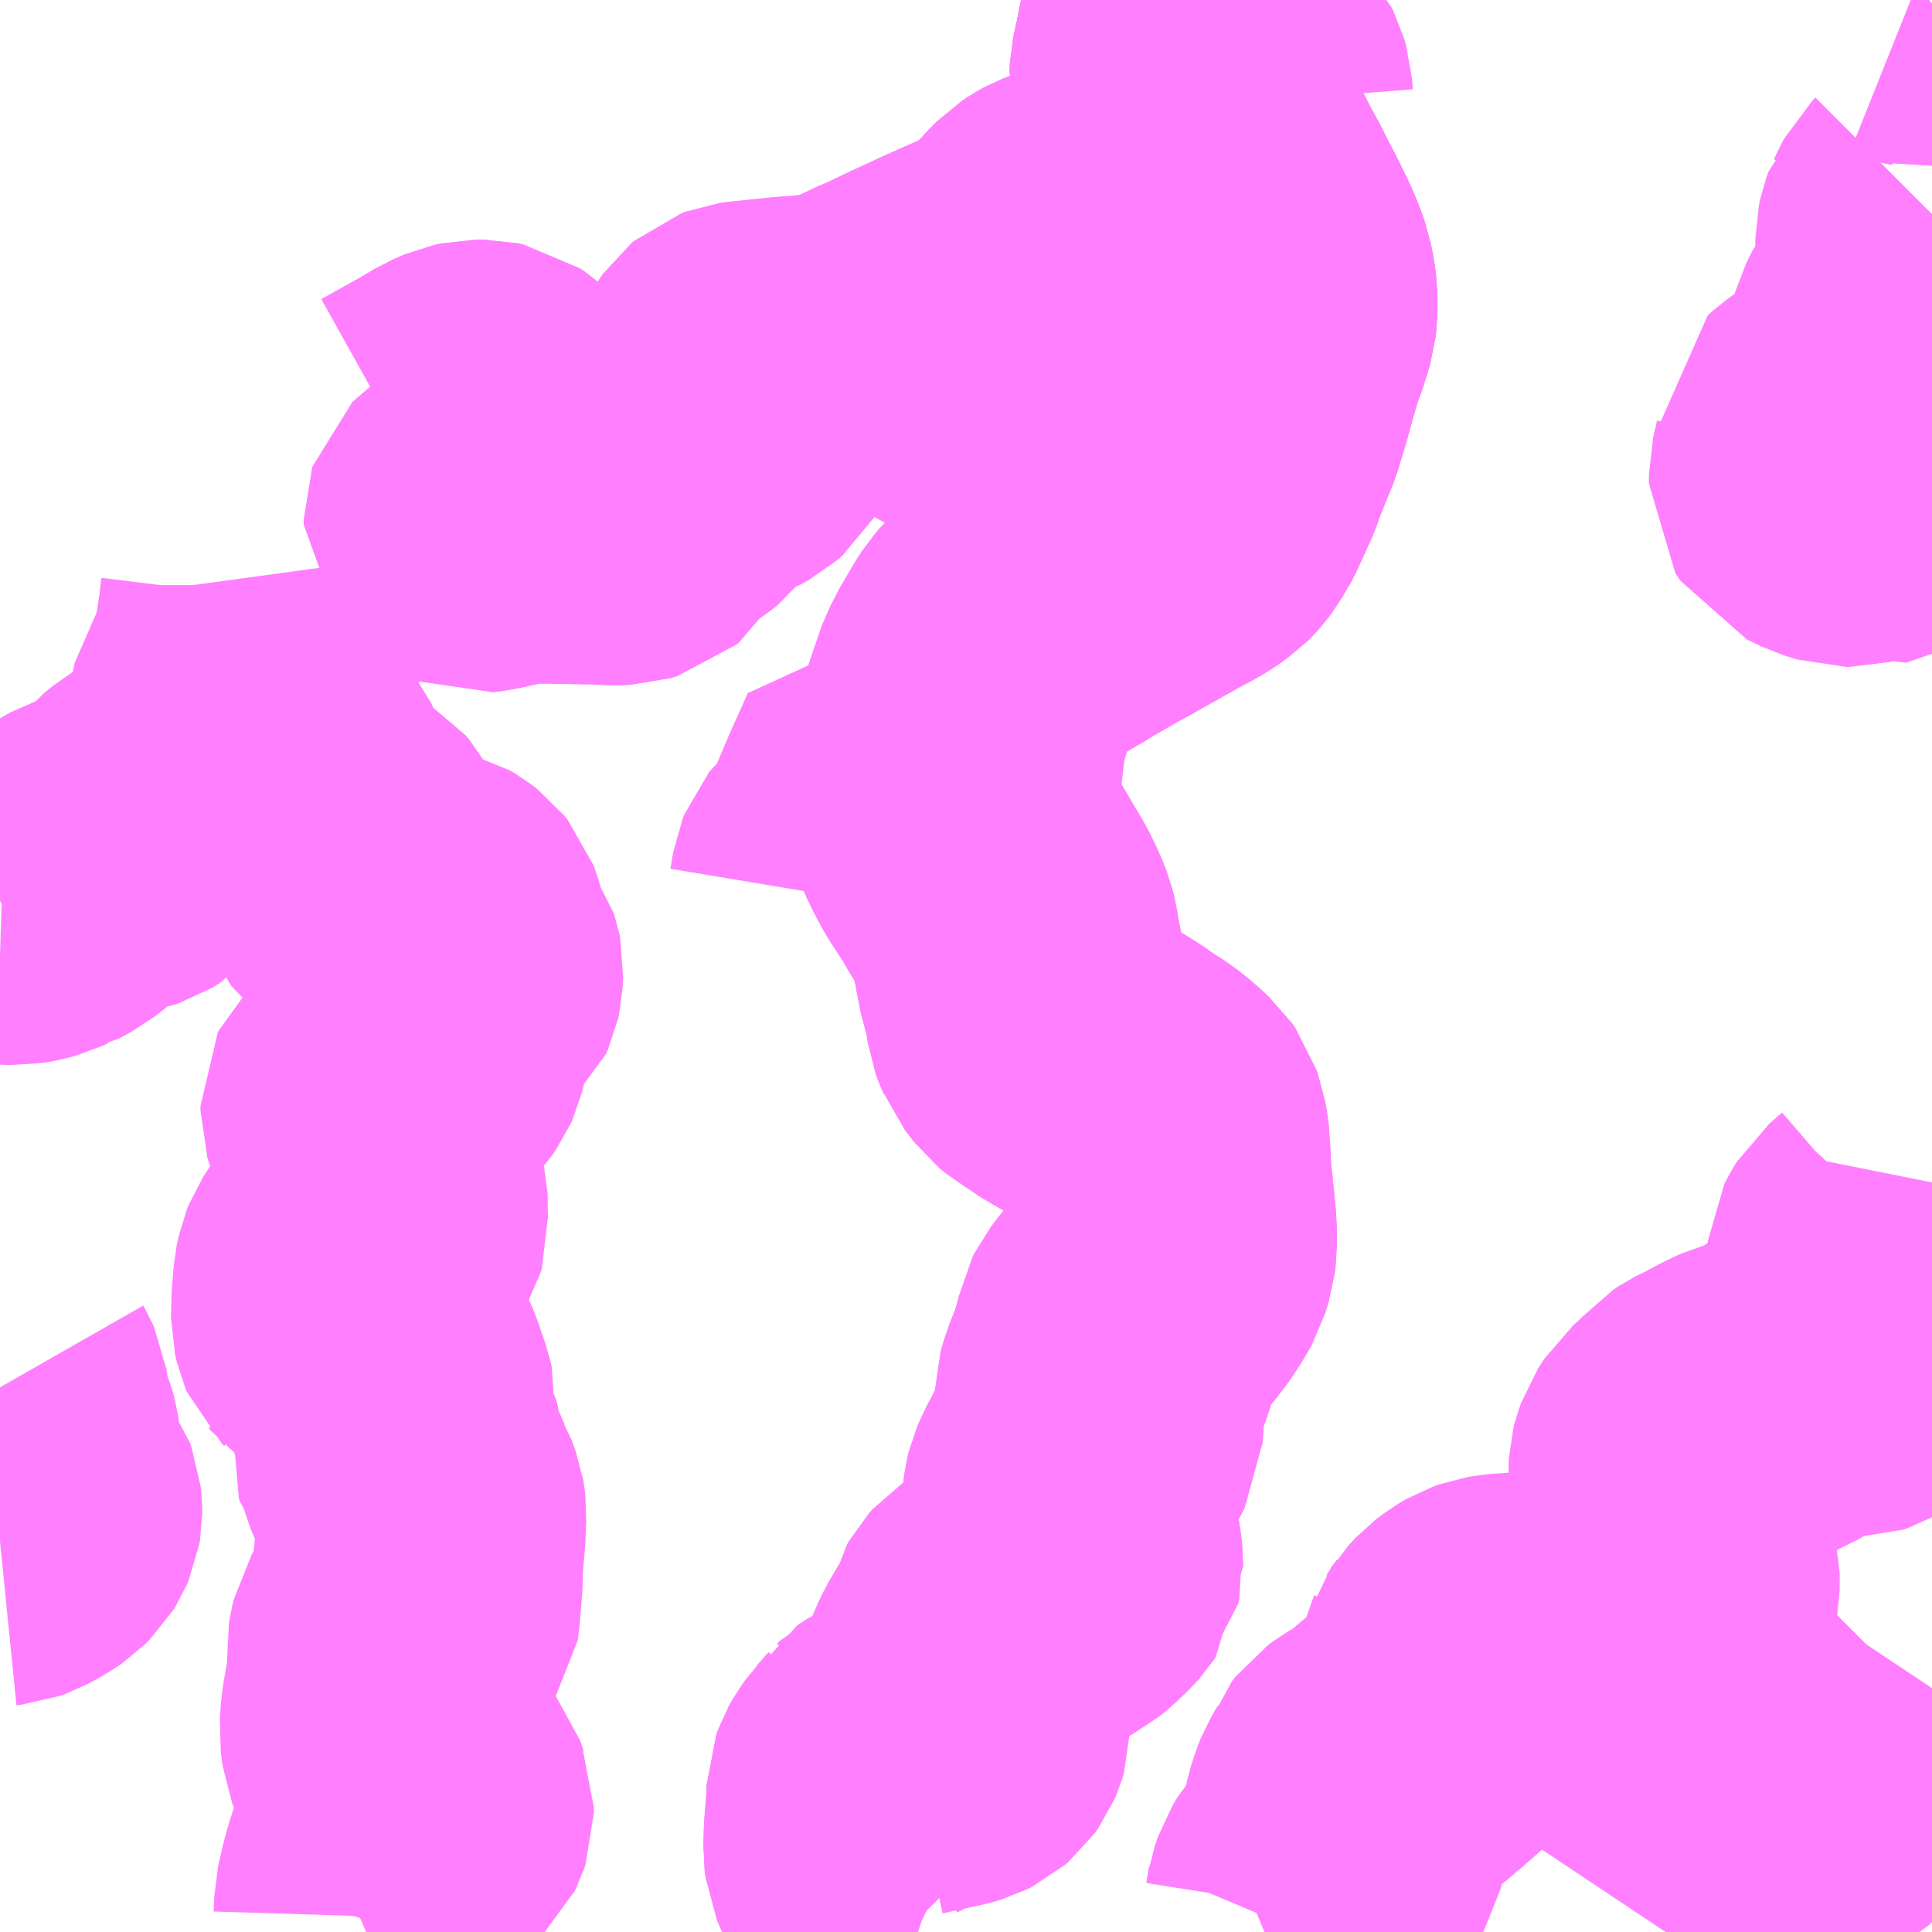 <?xml version="1.0" encoding="UTF-8"?>
<svg  xmlns="http://www.w3.org/2000/svg" xmlns:xlink="http://www.w3.org/1999/xlink" xmlns:go="http://purl.org/svgmap/profile" property="N07_001,N07_002,N07_003,N07_004,N07_005,N07_006,N07_007" viewBox="13064.941 -3181.641 4.395 4.395" go:dataArea="13064.94140625 -3181.640625 4.39453125 4.39453125" >
<globalCoordinateSystem srsName="http://purl.org/crs/84" transform="matrix(100.0,0.0,0.0,-100.0,0.0,0.0)" />
<defs>
 <g id="p0" >
  <circle cx="0.0" cy="0.0" r="3" stroke="green" stroke-width="0.75" vector-effect="non-scaling-stroke" />
 </g>
</defs>
<g fill="none" fill-rule="evenodd" stroke="#FF00FF" stroke-width="0.75" opacity="0.5" vector-effect="non-scaling-stroke" stroke-linejoin="bevel" >
<path content="1,南国交通（株）,鹿児島空港停留所,13.0,8.0,8.0," xlink:title="1" d="M13067.029,-3177.246L13067.026,-3177.247L13067.009,-3177.255L13066.997,-3177.267L13066.976,-3177.293L13066.961,-3177.319L13066.939,-3177.368L13066.926,-3177.399L13066.918,-3177.418L13066.917,-3177.426L13066.916,-3177.434L13066.917,-3177.472L13066.922,-3177.535L13066.923,-3177.567L13066.927,-3177.578L13066.932,-3177.587L13066.939,-3177.597L13066.941,-3177.6L13066.947,-3177.609L13066.955,-3177.617L13066.963,-3177.632L13066.981,-3177.644L13067.005,-3177.655L13067.055,-3177.666L13067.061,-3177.667L13067.078,-3177.671L13067.097,-3177.675L13067.11,-3177.679L13067.12,-3177.684L13067.127,-3177.69L13067.132,-3177.697L13067.135,-3177.704L13067.138,-3177.714L13067.138,-3177.724L13067.136,-3177.731L13067.134,-3177.74L13067.128,-3177.78L13067.129,-3177.795L13067.133,-3177.813L13067.141,-3177.834L13067.15,-3177.853L13067.176,-3177.897L13067.185,-3177.912L13067.191,-3177.929L13067.194,-3177.942L13067.198,-3177.949L13067.206,-3177.958L13067.233,-3177.976L13067.261,-3177.99L13067.305,-3178.008L13067.327,-3178.02L13067.342,-3178.028L13067.358,-3178.041L13067.383,-3178.065L13067.392,-3178.075L13067.394,-3178.084L13067.393,-3178.094L13067.392,-3178.103L13067.389,-3178.123L13067.388,-3178.126L13067.378,-3178.175L13067.376,-3178.186L13067.369,-3178.218L13067.368,-3178.222L13067.369,-3178.231L13067.37,-3178.239L13067.372,-3178.247L13067.375,-3178.254L13067.379,-3178.264L13067.395,-3178.294L13067.411,-3178.326L13067.418,-3178.342L13067.421,-3178.346L13067.423,-3178.352L13067.439,-3178.383L13067.441,-3178.416L13067.442,-3178.465L13067.449,-3178.49L13067.458,-3178.512L13067.47,-3178.543L13067.485,-3178.595L13067.489,-3178.614L13067.493,-3178.622L13067.523,-3178.661L13067.543,-3178.684L13067.567,-3178.715L13067.586,-3178.744L13067.597,-3178.764L13067.605,-3178.79L13067.607,-3178.807L13067.607,-3178.829L13067.607,-3178.847L13067.599,-3178.928L13067.595,-3178.965L13067.594,-3178.985L13067.592,-3179.024L13067.592,-3179.032L13067.589,-3179.054L13067.586,-3179.071L13067.582,-3179.082L13067.58,-3179.088L13067.573,-3179.098L13067.548,-3179.121L13067.523,-3179.141L13067.493,-3179.16L13067.466,-3179.179L13067.45,-3179.189L13067.42,-3179.207L13067.372,-3179.235L13067.364,-3179.24L13067.351,-3179.25L13067.329,-3179.263L13067.317,-3179.273L13067.296,-3179.3L13067.294,-3179.305L13067.29,-3179.314L13067.286,-3179.325L13067.279,-3179.374L13067.267,-3179.41L13067.251,-3179.493L13067.248,-3179.512L13067.245,-3179.524L13067.236,-3179.547L13067.218,-3179.584L13067.189,-3179.632L13067.181,-3179.647L13067.173,-3179.659L13067.143,-3179.705L13067.122,-3179.744L13067.114,-3179.763L13067.11,-3179.785L13067.109,-3179.816L13067.117,-3179.876L13067.121,-3179.91L13067.128,-3179.97L13067.13,-3179.974L13067.135,-3180.007L13067.142,-3180.029L13067.144,-3180.034L13067.151,-3180.056L13067.154,-3180.068L13067.173,-3180.111L13067.205,-3180.166L13067.216,-3180.183L13067.23,-3180.199L13067.246,-3180.212L13067.259,-3180.221L13067.268,-3180.227L13067.28,-3180.234L13067.297,-3180.244L13067.35,-3180.275L13067.376,-3180.291L13067.437,-3180.326L13067.477,-3180.348L13067.58,-3180.406L13067.603,-3180.418L13067.628,-3180.432L13067.653,-3180.45L13067.655,-3180.452L13067.664,-3180.462L13067.67,-3180.47L13067.686,-3180.498L13067.701,-3180.53L13067.718,-3180.568L13067.735,-3180.614L13067.762,-3180.68L13067.78,-3180.74L13067.793,-3180.787L13067.808,-3180.839L13067.82,-3180.872L13067.826,-3180.891L13067.829,-3180.9L13067.834,-3180.917L13067.836,-3180.934L13067.836,-3180.965L13067.833,-3180.988L13067.828,-3181.013L13067.82,-3181.036L13067.81,-3181.06L13067.802,-3181.077L13067.78,-3181.122L13067.774,-3181.132L13067.749,-3181.182L13067.727,-3181.222L13067.697,-3181.281L13067.667,-3181.343L13067.662,-3181.354L13067.659,-3181.361L13067.64,-3181.397L13067.623,-3181.428L13067.617,-3181.444L13067.612,-3181.459L13067.613,-3181.479L13067.617,-3181.498L13067.621,-3181.514L13067.629,-3181.557L13067.636,-3181.583L13067.644,-3181.61L13067.644,-3181.615L13067.644,-3181.641"/>
<path content="3,姶良市,嶽・桃木野線,5.0,5.0,3.0," xlink:title="3" d="M13064.941,-3178.485L13064.945,-3178.478L13064.949,-3178.469L13064.951,-3178.456L13064.956,-3178.424L13064.961,-3178.405L13064.971,-3178.382L13064.975,-3178.366L13064.979,-3178.338L13064.98,-3178.288L13064.982,-3178.277L13064.985,-3178.271L13064.987,-3178.269L13065.01,-3178.244L13065.022,-3178.227L13065.025,-3178.219L13065.026,-3178.209L13065.026,-3178.198L13065.025,-3178.192L13065.022,-3178.185L13065.017,-3178.177L13065.006,-3178.166L13064.993,-3178.157L13064.962,-3178.14L13064.951,-3178.136L13064.941,-3178.135"/>
<path content="3,姶良市,嶽・桃木野線,5.0,5.0,3.0," xlink:title="3" d="M13064.941,-3179.592L13064.945,-3179.594L13064.977,-3179.593L13064.995,-3179.596L13065.014,-3179.601L13065.029,-3179.608L13065.034,-3179.609L13065.049,-3179.617L13065.062,-3179.624L13065.085,-3179.642L13065.13,-3179.683L13065.151,-3179.695L13065.173,-3179.702L13065.186,-3179.706L13065.219,-3179.711L13065.228,-3179.714L13065.246,-3179.725L13065.252,-3179.733L13065.26,-3179.749L13065.266,-3179.759L13065.281,-3179.776L13065.298,-3179.79L13065.333,-3179.811L13065.361,-3179.817L13065.385,-3179.822L13065.407,-3179.83L13065.416,-3179.836L13065.423,-3179.845L13065.436,-3179.875L13065.443,-3179.897L13065.45,-3179.93L13065.454,-3179.941"/>
<path content="3,姶良市,嶽・桃木野線,5.0,5.0,3.0," xlink:title="3" d="M13065.454,-3179.941L13065.5,-3179.937L13065.515,-3179.936L13065.521,-3179.935L13065.537,-3179.933L13065.554,-3179.93L13065.557,-3179.93L13065.559,-3179.929L13065.561,-3179.927L13065.568,-3179.92L13065.57,-3179.914L13065.567,-3179.882L13065.56,-3179.848L13065.56,-3179.824L13065.561,-3179.816L13065.568,-3179.8L13065.576,-3179.794L13065.586,-3179.786L13065.587,-3179.785L13065.588,-3179.785L13065.601,-3179.778L13065.646,-3179.759L13065.708,-3179.727L13065.719,-3179.72L13065.727,-3179.711L13065.735,-3179.696L13065.743,-3179.662L13065.748,-3179.647L13065.755,-3179.639L13065.765,-3179.63L13065.812,-3179.599L13065.828,-3179.59L13065.847,-3179.578L13065.859,-3179.574L13065.883,-3179.573L13065.899,-3179.568L13065.911,-3179.565L13065.923,-3179.558L13065.932,-3179.551L13065.936,-3179.546L13065.94,-3179.541L13065.943,-3179.533L13065.948,-3179.516L13065.95,-3179.495L13065.952,-3179.488L13065.958,-3179.476L13065.976,-3179.453L13065.981,-3179.446L13065.983,-3179.44L13065.984,-3179.435L13065.983,-3179.414L13065.981,-3179.405L13065.977,-3179.396L13065.968,-3179.388L13065.936,-3179.366L13065.93,-3179.363L13065.92,-3179.353L13065.912,-3179.34L13065.907,-3179.326L13065.906,-3179.318L13065.906,-3179.302L13065.906,-3179.267L13065.901,-3179.247L13065.897,-3179.238L13065.89,-3179.228L13065.87,-3179.206L13065.86,-3179.193L13065.859,-3179.192L13065.845,-3179.169L13065.836,-3179.158L13065.832,-3179.155L13065.828,-3179.153L13065.798,-3179.142L13065.784,-3179.136L13065.776,-3179.131L13065.774,-3179.129L13065.772,-3179.125L13065.772,-3179.115L13065.775,-3179.105L13065.797,-3179.063L13065.808,-3179.035L13065.809,-3179.026L13065.808,-3179.022L13065.8,-3179.004L13065.801,-3178.997L13065.797,-3178.98L13065.798,-3178.968L13065.8,-3178.958L13065.809,-3178.935L13065.812,-3178.924L13065.812,-3178.881L13065.813,-3178.858L13065.811,-3178.851L13065.805,-3178.841L13065.799,-3178.834L13065.772,-3178.814L13065.743,-3178.793L13065.731,-3178.78L13065.718,-3178.76L13065.714,-3178.75L13065.71,-3178.731L13065.706,-3178.683L13065.705,-3178.643L13065.705,-3178.642L13065.708,-3178.629L13065.711,-3178.622L13065.716,-3178.617L13065.719,-3178.613L13065.739,-3178.6L13065.741,-3178.598L13065.76,-3178.582L13065.772,-3178.569L13065.797,-3178.538L13065.802,-3178.531L13065.81,-3178.513L13065.818,-3178.489L13065.827,-3178.463L13065.831,-3178.446L13065.83,-3178.435L13065.823,-3178.408L13065.82,-3178.398L13065.828,-3178.382L13065.839,-3178.363L13065.847,-3178.348L13065.851,-3178.335L13065.851,-3178.329L13065.855,-3178.313L13065.878,-3178.259L13065.886,-3178.242L13065.889,-3178.237L13065.898,-3178.212L13065.899,-3178.206L13065.9,-3178.197L13065.899,-3178.175L13065.898,-3178.149L13065.896,-3178.127L13065.892,-3178.082L13065.892,-3178.051L13065.888,-3178.001L13065.886,-3177.976L13065.885,-3177.97L13065.881,-3177.964L13065.869,-3177.953L13065.867,-3177.951L13065.86,-3177.947L13065.845,-3177.929L13065.838,-3177.917L13065.834,-3177.9L13065.831,-3177.883L13065.832,-3177.87L13065.835,-3177.855L13065.835,-3177.847L13065.834,-3177.835L13065.818,-3177.744L13065.815,-3177.704L13065.819,-3177.674L13065.824,-3177.661L13065.826,-3177.655L13065.836,-3177.638L13065.849,-3177.621L13065.888,-3177.584L13065.905,-3177.563L13065.913,-3177.539L13065.917,-3177.529L13065.917,-3177.523L13065.917,-3177.517L13065.915,-3177.511L13065.913,-3177.507L13065.88,-3177.475L13065.871,-3177.466L13065.868,-3177.463L13065.852,-3177.449L13065.84,-3177.435L13065.834,-3177.423L13065.824,-3177.396L13065.818,-3177.375L13065.813,-3177.357L13065.803,-3177.313L13065.802,-3177.281L13065.801,-3177.274L13065.799,-3177.267L13065.796,-3177.261L13065.789,-3177.255L13065.781,-3177.249L13065.774,-3177.246"/>
<path content="3,姶良市,嶽・桃木野線,5.0,5.0,3.0," xlink:title="3" d="M13065.454,-3179.941L13065.456,-3179.952L13065.478,-3180.056L13065.49,-3180.073L13065.504,-3180.093L13065.506,-3180.097L13065.513,-3180.11L13065.529,-3180.176L13065.533,-3180.197L13065.533,-3180.201L13065.539,-3180.239L13065.539,-3180.24L13065.544,-3180.281L13065.544,-3180.31L13065.541,-3180.332"/>
<path content="3,姶良市,西浦・中野線，市来原・迫線,6.0,6.0,3.0," xlink:title="3" d="M13068.73,-3177.246L13068.74,-3177.261L13068.752,-3177.275L13068.78,-3177.298L13068.798,-3177.324L13068.8,-3177.327L13068.814,-3177.341L13068.825,-3177.348L13068.882,-3177.392L13068.903,-3177.408L13068.925,-3177.43L13068.954,-3177.45L13068.957,-3177.453L13068.983,-3177.482L13068.996,-3177.491L13069.026,-3177.494L13069.035,-3177.497L13069.04,-3177.499L13069.048,-3177.509L13069.052,-3177.519L13069.062,-3177.558L13069.077,-3177.591L13069.084,-3177.603L13069.091,-3177.631L13069.093,-3177.645L13069.095,-3177.668L13069.096,-3177.693L13069.098,-3177.707L13069.1,-3177.715L13069.106,-3177.727L13069.112,-3177.736L13069.13,-3177.76L13069.134,-3177.767L13069.138,-3177.775L13069.149,-3177.807L13069.16,-3177.831L13069.18,-3177.863L13069.195,-3177.882L13069.2,-3177.887L13069.202,-3177.89"/>
<path content="3,姶良市,西浦・中野線，市来原・迫線,6.0,6.0,3.0," xlink:title="3" d="M13067.899,-3177.246L13067.9,-3177.247L13067.908,-3177.266L13067.919,-3177.299L13067.922,-3177.318L13067.93,-3177.341L13067.942,-3177.361L13067.951,-3177.371L13067.97,-3177.391L13067.976,-3177.398L13067.981,-3177.408L13067.986,-3177.415L13067.99,-3177.421L13067.986,-3177.422L13067.989,-3177.427L13068.008,-3177.511L13068.015,-3177.533L13068.021,-3177.548L13068.034,-3177.57L13068.04,-3177.587L13068.047,-3177.596L13068.062,-3177.607L13068.074,-3177.614L13068.1,-3177.626L13068.111,-3177.633L13068.131,-3177.655L13068.147,-3177.67L13068.168,-3177.685L13068.176,-3177.691L13068.204,-3177.72L13068.22,-3177.733L13068.229,-3177.742L13068.233,-3177.747L13068.237,-3177.752L13068.238,-3177.753L13068.246,-3177.766L13068.253,-3177.784L13068.263,-3177.833L13068.265,-3177.842L13068.266,-3177.844L13068.267,-3177.848L13068.28,-3177.865L13068.283,-3177.87L13068.298,-3177.886L13068.315,-3177.899L13068.327,-3177.906L13068.341,-3177.911L13068.347,-3177.912L13068.378,-3177.916L13068.384,-3177.916L13068.406,-3177.915L13068.425,-3177.913L13068.446,-3177.909L13068.457,-3177.905L13068.462,-3177.904L13068.467,-3177.904L13068.473,-3177.904L13068.479,-3177.905L13068.528,-3177.93L13068.57,-3177.948L13068.576,-3177.95L13068.58,-3177.95L13068.589,-3177.95L13068.629,-3177.939L13068.646,-3177.936L13068.662,-3177.936L13068.666,-3177.936L13068.682,-3177.94L13068.702,-3177.948L13068.716,-3177.957L13068.726,-3177.965L13068.738,-3177.979L13068.745,-3177.994L13068.75,-3178.019L13068.751,-3178.024L13068.751,-3178.063L13068.75,-3178.067L13068.742,-3178.108L13068.738,-3178.126L13068.735,-3178.142L13068.734,-3178.149L13068.734,-3178.158L13068.735,-3178.162L13068.741,-3178.183L13068.751,-3178.214L13068.752,-3178.22L13068.751,-3178.238L13068.751,-3178.246L13068.751,-3178.251L13068.749,-3178.262L13068.747,-3178.287L13068.748,-3178.304L13068.749,-3178.308L13068.755,-3178.325L13068.768,-3178.345L13068.793,-3178.367L13068.804,-3178.378L13068.819,-3178.395L13068.831,-3178.403L13068.833,-3178.404L13068.844,-3178.409L13068.903,-3178.44L13068.917,-3178.446L13068.924,-3178.448L13068.932,-3178.45L13068.966,-3178.457L13068.976,-3178.461L13068.996,-3178.473L13069.017,-3178.489L13069.034,-3178.502L13069.051,-3178.513L13069.06,-3178.519L13069.067,-3178.522L13069.075,-3178.525L13069.083,-3178.526L13069.092,-3178.526L13069.1,-3178.525L13069.128,-3178.52L13069.142,-3178.517L13069.152,-3178.517L13069.161,-3178.52L13069.168,-3178.524L13069.173,-3178.529L13069.176,-3178.534L13069.177,-3178.538L13069.177,-3178.541L13069.178,-3178.549L13069.177,-3178.554L13069.173,-3178.564L13069.169,-3178.572L13069.157,-3178.591L13069.154,-3178.603L13069.152,-3178.609L13069.152,-3178.619L13069.153,-3178.623L13069.156,-3178.633L13069.162,-3178.641L13069.174,-3178.656L13069.187,-3178.668L13069.195,-3178.677L13069.199,-3178.684L13069.2,-3178.691L13069.2,-3178.703L13069.197,-3178.72L13069.196,-3178.729L13069.196,-3178.754L13069.197,-3178.76L13069.199,-3178.78L13069.203,-3178.788L13069.211,-3178.801L13069.24,-3178.826L13069.25,-3178.836L13069.261,-3178.848L13069.271,-3178.862L13069.278,-3178.874L13069.282,-3178.884L13069.286,-3178.898L13069.289,-3178.912L13069.292,-3178.934L13069.297,-3178.959"/>
<path content="3,姶良市,西浦・中野線，市来原・迫線,6.0,6.0,3.0," xlink:title="3" d="M13066.833,-3179.595L13066.836,-3179.603L13066.842,-3179.639L13066.846,-3179.649L13066.85,-3179.654L13066.868,-3179.67L13066.882,-3179.685L13066.889,-3179.695L13066.894,-3179.703L13066.916,-3179.755L13066.944,-3179.821L13066.976,-3179.892L13066.987,-3179.918L13067.117,-3179.876L13067.109,-3179.816L13067.11,-3179.785L13067.114,-3179.763L13067.122,-3179.744L13067.143,-3179.705L13067.173,-3179.659L13067.181,-3179.647L13067.189,-3179.632L13067.218,-3179.584L13067.236,-3179.547L13067.245,-3179.524L13067.248,-3179.512L13067.251,-3179.493L13067.267,-3179.41L13067.279,-3179.374L13067.28,-3179.363L13067.286,-3179.325L13067.29,-3179.314L13067.294,-3179.305L13067.296,-3179.3L13067.317,-3179.273L13067.329,-3179.263L13067.351,-3179.25L13067.364,-3179.24L13067.372,-3179.235L13067.42,-3179.207L13067.45,-3179.189L13067.466,-3179.179L13067.493,-3179.16L13067.523,-3179.141L13067.548,-3179.121L13067.573,-3179.098L13067.58,-3179.088L13067.582,-3179.082L13067.586,-3179.071L13067.589,-3179.054L13067.592,-3179.032L13067.592,-3179.024L13067.594,-3178.985L13067.595,-3178.965L13067.599,-3178.928L13067.607,-3178.847L13067.607,-3178.829L13067.607,-3178.81L13067.607,-3178.807L13067.605,-3178.79L13067.597,-3178.764L13067.586,-3178.744L13067.567,-3178.715L13067.543,-3178.684L13067.523,-3178.661L13067.493,-3178.622L13067.489,-3178.614L13067.485,-3178.595L13067.47,-3178.543L13067.458,-3178.512L13067.449,-3178.49L13067.442,-3178.465L13067.441,-3178.416L13067.439,-3178.383L13067.423,-3178.352L13067.421,-3178.346L13067.418,-3178.342L13067.411,-3178.326L13067.395,-3178.294L13067.379,-3178.264L13067.375,-3178.254L13067.372,-3178.247L13067.37,-3178.239L13067.369,-3178.231L13067.368,-3178.222L13067.369,-3178.218L13067.376,-3178.186L13067.378,-3178.175L13067.388,-3178.126L13067.389,-3178.123L13067.392,-3178.103L13067.393,-3178.094L13067.394,-3178.084L13067.394,-3178.078L13067.392,-3178.075L13067.383,-3178.065L13067.358,-3178.041L13067.342,-3178.028L13067.327,-3178.02L13067.305,-3178.008L13067.261,-3177.99L13067.233,-3177.976L13067.206,-3177.958L13067.198,-3177.949L13067.194,-3177.942L13067.191,-3177.929L13067.185,-3177.912L13067.176,-3177.897L13067.15,-3177.853L13067.141,-3177.834L13067.133,-3177.813L13067.129,-3177.795L13067.128,-3177.78L13067.134,-3177.74L13067.136,-3177.731L13067.138,-3177.724L13067.138,-3177.714L13067.135,-3177.704L13067.132,-3177.697L13067.127,-3177.69L13067.12,-3177.684L13067.11,-3177.679L13067.097,-3177.675L13067.078,-3177.671L13067.061,-3177.667L13067.055,-3177.666L13067.005,-3177.655L13066.981,-3177.644L13066.974,-3177.637L13066.963,-3177.632L13066.963,-3177.627L13066.955,-3177.617L13066.947,-3177.609L13066.941,-3177.6L13066.939,-3177.597L13066.932,-3177.587L13066.927,-3177.578L13066.923,-3177.567L13066.922,-3177.535L13066.917,-3177.472L13066.916,-3177.434L13066.917,-3177.426L13066.918,-3177.418L13066.926,-3177.399L13066.939,-3177.368L13066.961,-3177.319L13066.976,-3177.293L13066.997,-3177.267L13067.009,-3177.255L13067.026,-3177.247L13067.029,-3177.246"/>
<path content="3,霧島市,有川行き（月・木運行）,2.0,0.0,0.0," xlink:title="3" d="M13066.971,-3180.881L13066.943,-3180.87L13066.901,-3180.847L13066.888,-3180.841L13066.872,-3180.836L13066.856,-3180.833L13066.841,-3180.83L13066.782,-3180.822L13066.752,-3180.82L13066.735,-3180.819L13066.669,-3180.812L13066.639,-3180.809L13066.632,-3180.808L13066.624,-3180.805L13066.618,-3180.8L13066.613,-3180.793L13066.61,-3180.788L13066.609,-3180.78L13066.611,-3180.769L13066.62,-3180.737L13066.622,-3180.715L13066.622,-3180.687L13066.62,-3180.674L13066.613,-3180.662L13066.599,-3180.65L13066.581,-3180.64L13066.539,-3180.624L13066.519,-3180.616L13066.508,-3180.609L13066.492,-3180.583L13066.486,-3180.571L13066.476,-3180.558L13066.466,-3180.55L13066.456,-3180.543L13066.442,-3180.538L13066.434,-3180.535L13066.43,-3180.532L13066.411,-3180.514L13066.403,-3180.503L13066.382,-3180.468L13066.376,-3180.463L13066.359,-3180.458L13066.337,-3180.457L13066.3,-3180.459L13066.238,-3180.46L13066.194,-3180.461L13066.141,-3180.461L13066.104,-3180.456L13066.036,-3180.441L13066.019,-3180.439L13066.012,-3180.442L13066.007,-3180.448L13066.007,-3180.454L13066.007,-3180.458L13066.008,-3180.461L13066.011,-3180.464L13066.022,-3180.472L13066.06,-3180.485L13066.066,-3180.486L13066.101,-3180.499L13066.112,-3180.505L13066.135,-3180.521L13066.142,-3180.528L13066.146,-3180.535L13066.146,-3180.541L13066.141,-3180.568L13066.131,-3180.596L13066.106,-3180.646L13066.095,-3180.666L13066.084,-3180.685L13066.074,-3180.701L13066.062,-3180.712L13066.053,-3180.718L13066.039,-3180.721L13066.026,-3180.721L13066.008,-3180.717L13065.985,-3180.707L13065.95,-3180.686L13065.855,-3180.633"/>
<path content="3,霧島市,有川行き（月・木運行）,2.0,0.0,0.0," xlink:title="3" d="M13067.727,-3181.222L13067.692,-3181.208L13067.653,-3181.193L13067.638,-3181.189L13067.574,-3181.169L13067.563,-3181.167L13067.539,-3181.16L13067.465,-3181.142L13067.43,-3181.134L13067.396,-3181.126L13067.377,-3181.12L13067.359,-3181.113L13067.35,-3181.108L13067.338,-3181.1L13067.325,-3181.087L13067.3,-3181.06L13067.262,-3181.024L13067.234,-3181.003L13067.215,-3180.993L13067.109,-3180.946L13067.031,-3180.91L13066.971,-3180.881"/>
<path content="3,霧島市,有川行き（月・木運行）,2.0,0.0,0.0," xlink:title="3" d="M13067.727,-3181.222L13067.749,-3181.182L13067.774,-3181.132L13067.78,-3181.122L13067.802,-3181.077L13067.81,-3181.06L13067.82,-3181.036L13067.828,-3181.013L13067.833,-3180.988L13067.836,-3180.965L13067.836,-3180.934L13067.834,-3180.917L13067.829,-3180.9L13067.826,-3180.891L13067.82,-3180.872L13067.808,-3180.839L13067.793,-3180.787L13067.78,-3180.74L13067.762,-3180.68L13067.735,-3180.614L13067.718,-3180.568L13067.691,-3180.509L13067.686,-3180.498L13067.681,-3180.489L13067.671,-3180.494L13067.662,-3180.499L13067.64,-3180.51L13067.522,-3180.572L13067.495,-3180.656L13067.434,-3180.843L13067.33,-3180.818L13067.312,-3180.813L13067.219,-3180.792L13067.179,-3180.783L13067.165,-3180.78L13067.156,-3180.779L13067.146,-3180.78L13067.134,-3180.782L13067.127,-3180.785L13067.123,-3180.787L13067.064,-3180.82L13067.056,-3180.824L13067.035,-3180.831L13067.026,-3180.836L13067.01,-3180.846L13066.997,-3180.855L13066.987,-3180.863L13066.978,-3180.872L13066.971,-3180.881"/>
<path content="3,霧島市,有川行き（月・木運行）,2.0,0.0,0.0," xlink:title="3" d="M13067.659,-3181.361L13067.662,-3181.354L13067.667,-3181.343L13067.697,-3181.281L13067.727,-3181.222"/>
<path content="3,霧島市,有川行き（月・木運行）,2.0,0.0,0.0," xlink:title="3" d="M13067.644,-3181.641L13067.644,-3181.615L13067.644,-3181.61L13067.636,-3181.583L13067.629,-3181.557L13067.621,-3181.514L13067.617,-3181.498L13067.613,-3181.479L13067.612,-3181.459L13067.617,-3181.444L13067.623,-3181.428L13067.64,-3181.397L13067.659,-3181.361"/>
<path content="3,霧島市,有川行き（月・木運行）,2.0,0.0,0.0," xlink:title="3" d="M13067.663,-3181.641L13067.673,-3181.64L13067.678,-3181.638L13067.679,-3181.636L13067.69,-3181.607L13067.69,-3181.603L13067.692,-3181.586L13067.694,-3181.529L13067.696,-3181.52L13067.699,-3181.506L13067.706,-3181.497L13067.719,-3181.486L13067.733,-3181.479L13067.749,-3181.473L13067.766,-3181.462L13067.771,-3181.457L13067.775,-3181.449L13067.779,-3181.435L13067.781,-3181.409L13067.789,-3181.396L13067.827,-3181.382L13067.838,-3181.373L13067.748,-3181.364L13067.733,-3181.365L13067.712,-3181.369L13067.692,-3181.369L13067.67,-3181.364L13067.659,-3181.361"/>
<path content="3,霧島市,有川行き（火曜運行）,0.8,0.0,0.0," xlink:title="3" d="M13066.971,-3180.881L13066.943,-3180.87L13066.901,-3180.847L13066.888,-3180.841L13066.872,-3180.836L13066.856,-3180.833L13066.841,-3180.83L13066.782,-3180.822L13066.752,-3180.82L13066.735,-3180.819L13066.669,-3180.812L13066.639,-3180.809L13066.632,-3180.808L13066.624,-3180.805L13066.618,-3180.8L13066.613,-3180.793L13066.61,-3180.788L13066.609,-3180.78L13066.611,-3180.769L13066.62,-3180.737L13066.622,-3180.715L13066.622,-3180.687L13066.62,-3180.674L13066.613,-3180.662L13066.599,-3180.65L13066.581,-3180.64L13066.539,-3180.624L13066.519,-3180.616L13066.508,-3180.609L13066.492,-3180.583L13066.486,-3180.571L13066.476,-3180.558L13066.466,-3180.55L13066.456,-3180.543L13066.442,-3180.538L13066.434,-3180.535L13066.43,-3180.532L13066.411,-3180.514L13066.403,-3180.503L13066.382,-3180.468L13066.376,-3180.463L13066.359,-3180.458L13066.337,-3180.457L13066.3,-3180.459L13066.238,-3180.46L13066.194,-3180.461L13066.141,-3180.461L13066.104,-3180.456L13066.036,-3180.441L13066.019,-3180.439L13066.012,-3180.442L13066.007,-3180.448L13066.007,-3180.454L13066.007,-3180.458L13066.008,-3180.461L13066.011,-3180.464L13066.022,-3180.472L13066.06,-3180.485L13066.066,-3180.486L13066.101,-3180.499L13066.112,-3180.505L13066.135,-3180.521L13066.142,-3180.528L13066.146,-3180.535L13066.146,-3180.541L13066.141,-3180.568L13066.131,-3180.596L13066.106,-3180.646L13066.095,-3180.666L13066.084,-3180.685L13066.074,-3180.701L13066.062,-3180.712L13066.053,-3180.718L13066.039,-3180.721L13066.026,-3180.721L13066.008,-3180.717L13065.985,-3180.707L13065.95,-3180.686L13065.855,-3180.633"/>
<path content="3,霧島市,有川行き（火曜運行）,0.8,0.0,0.0," xlink:title="3" d="M13067.727,-3181.222L13067.692,-3181.208L13067.653,-3181.193L13067.638,-3181.189L13067.574,-3181.169L13067.563,-3181.167L13067.539,-3181.16L13067.465,-3181.142L13067.43,-3181.134L13067.396,-3181.126L13067.377,-3181.12L13067.359,-3181.113L13067.35,-3181.108L13067.338,-3181.1L13067.325,-3181.087L13067.3,-3181.06L13067.262,-3181.024L13067.234,-3181.003L13067.215,-3180.993L13067.109,-3180.946L13067.031,-3180.91L13066.971,-3180.881"/>
<path content="3,霧島市,有川行き（火曜運行）,0.8,0.0,0.0," xlink:title="3" d="M13067.727,-3181.222L13067.749,-3181.182L13067.774,-3181.132L13067.78,-3181.122L13067.802,-3181.077L13067.81,-3181.06L13067.82,-3181.036L13067.828,-3181.013L13067.833,-3180.988L13067.836,-3180.965L13067.836,-3180.934L13067.834,-3180.917L13067.829,-3180.9L13067.826,-3180.891L13067.82,-3180.872L13067.808,-3180.839L13067.793,-3180.787L13067.78,-3180.74L13067.762,-3180.68L13067.735,-3180.614L13067.718,-3180.568L13067.691,-3180.509L13067.686,-3180.498L13067.681,-3180.489L13067.671,-3180.494L13067.662,-3180.499L13067.64,-3180.51L13067.522,-3180.572L13067.495,-3180.656L13067.434,-3180.843L13067.33,-3180.818L13067.312,-3180.813L13067.219,-3180.792L13067.179,-3180.783L13067.165,-3180.78L13067.156,-3180.779L13067.146,-3180.78L13067.134,-3180.782L13067.127,-3180.785L13067.123,-3180.787L13067.064,-3180.82L13067.056,-3180.824L13067.035,-3180.831L13067.026,-3180.836L13067.01,-3180.846L13066.997,-3180.855L13066.987,-3180.863L13066.978,-3180.872L13066.971,-3180.881"/>
<path content="3,霧島市,有川行き（火曜運行）,0.8,0.0,0.0," xlink:title="3" d="M13067.644,-3181.641L13067.644,-3181.615L13067.644,-3181.61L13067.636,-3181.583L13067.629,-3181.557L13067.621,-3181.514L13067.617,-3181.498L13067.613,-3181.479L13067.612,-3181.459L13067.617,-3181.444L13067.623,-3181.428L13067.64,-3181.397L13067.659,-3181.361L13067.662,-3181.354L13067.667,-3181.343L13067.697,-3181.281L13067.727,-3181.222"/>
<path content="3,霧島市,麓行き（月・木運行）,2.0,0.0,0.0," xlink:title="3" d="M13069.336,-3180.53L13069.312,-3180.507L13069.301,-3180.508L13069.274,-3180.512L13069.251,-3180.512L13069.203,-3180.512L13069.194,-3180.511L13069.182,-3180.507L13069.15,-3180.499L13069.14,-3180.499L13069.111,-3180.508L13069.078,-3180.524L13069.067,-3180.541L13069.067,-3180.561L13069.076,-3180.6L13069.078,-3180.616L13069.078,-3180.646L13069.089,-3180.656L13069.109,-3180.67L13069.14,-3180.69L13069.173,-3180.722L13069.21,-3180.75L13069.225,-3180.768L13069.236,-3180.789L13069.24,-3180.803L13069.244,-3180.857L13069.249,-3180.875L13069.264,-3180.905L13069.274,-3180.914L13069.282,-3180.921L13069.297,-3180.929L13069.313,-3180.945L13069.321,-3180.958L13069.322,-3180.966L13069.32,-3180.972L13069.316,-3180.982L13069.316,-3181.034L13069.309,-3181.072L13069.309,-3181.096L13069.312,-3181.11L13069.317,-3181.124L13069.319,-3181.126L13069.323,-3181.135L13069.33,-3181.148L13069.336,-3181.154"/>
<path content="3,霧島市,麓行き（月・木運行）,2.0,0.0,0.0," xlink:title="3" d="M13069.329,-3181.641L13069.324,-3181.637L13069.319,-3181.636L13069.311,-3181.635L13069.307,-3181.636L13069.301,-3181.637L13069.293,-3181.639L13069.288,-3181.641"/>
<path content="3,霧島市,麓行き（火曜運行）,0.8,0.0,0.0," xlink:title="3" d="M13069.288,-3181.641L13069.293,-3181.639L13069.301,-3181.637L13069.307,-3181.636L13069.311,-3181.635L13069.319,-3181.636L13069.324,-3181.637L13069.329,-3181.641"/>
</g>
</svg>
